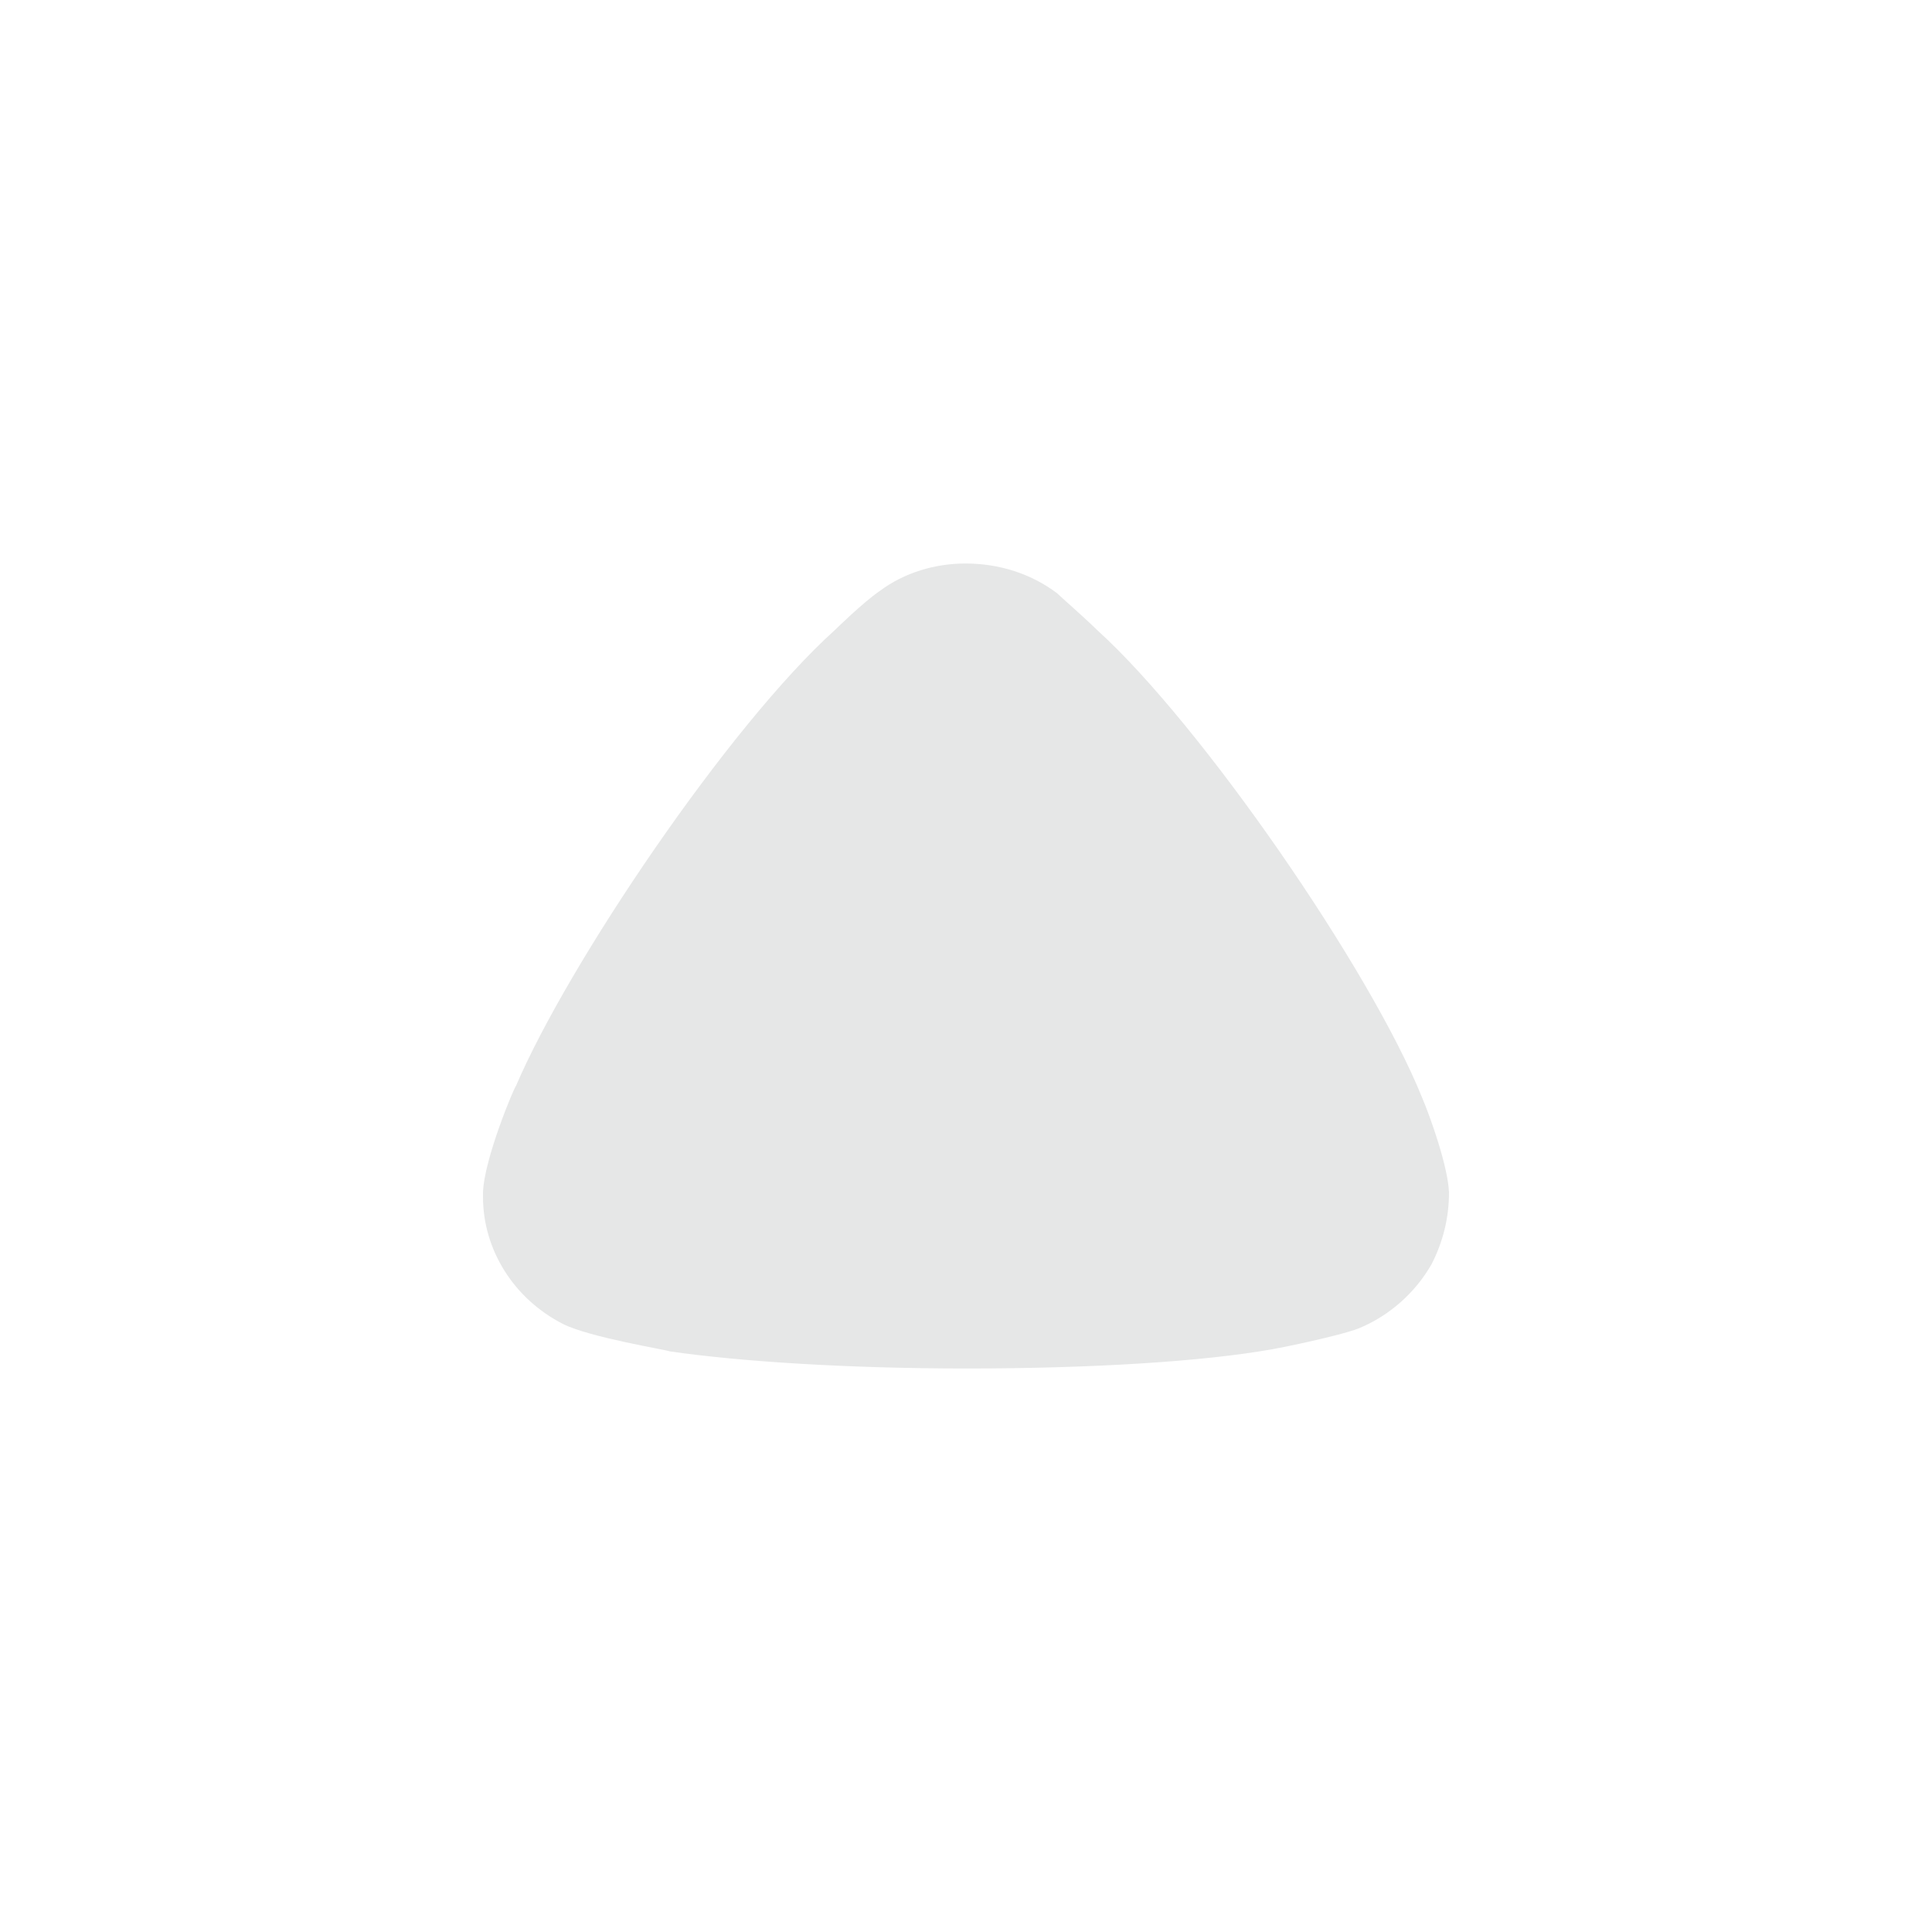 <svg width="24" height="24" viewBox="0 0 24 24" fill="none" xmlns="http://www.w3.org/2000/svg">
<path d="M13.131 7.369C13.189 7.426 13.437 7.639 13.641 7.838C14.924 9.003 17.024 12.043 17.665 13.633C17.768 13.875 17.986 14.486 18 14.812C18 15.125 17.928 15.423 17.782 15.707C17.578 16.062 17.257 16.346 16.878 16.502C16.615 16.603 15.828 16.759 15.814 16.759C14.953 16.914 13.554 17 12.008 17C10.535 17 9.193 16.914 8.319 16.787C8.305 16.772 7.327 16.616 6.992 16.446C6.38 16.133 6 15.522 6 14.869V14.812C6.015 14.386 6.395 13.491 6.409 13.491C7.051 11.986 9.048 9.017 10.375 7.823C10.375 7.823 10.716 7.487 10.929 7.341C11.235 7.113 11.614 7 11.993 7C12.416 7 12.81 7.128 13.131 7.369Z" fill="#e6e7e7"/>
</svg>
